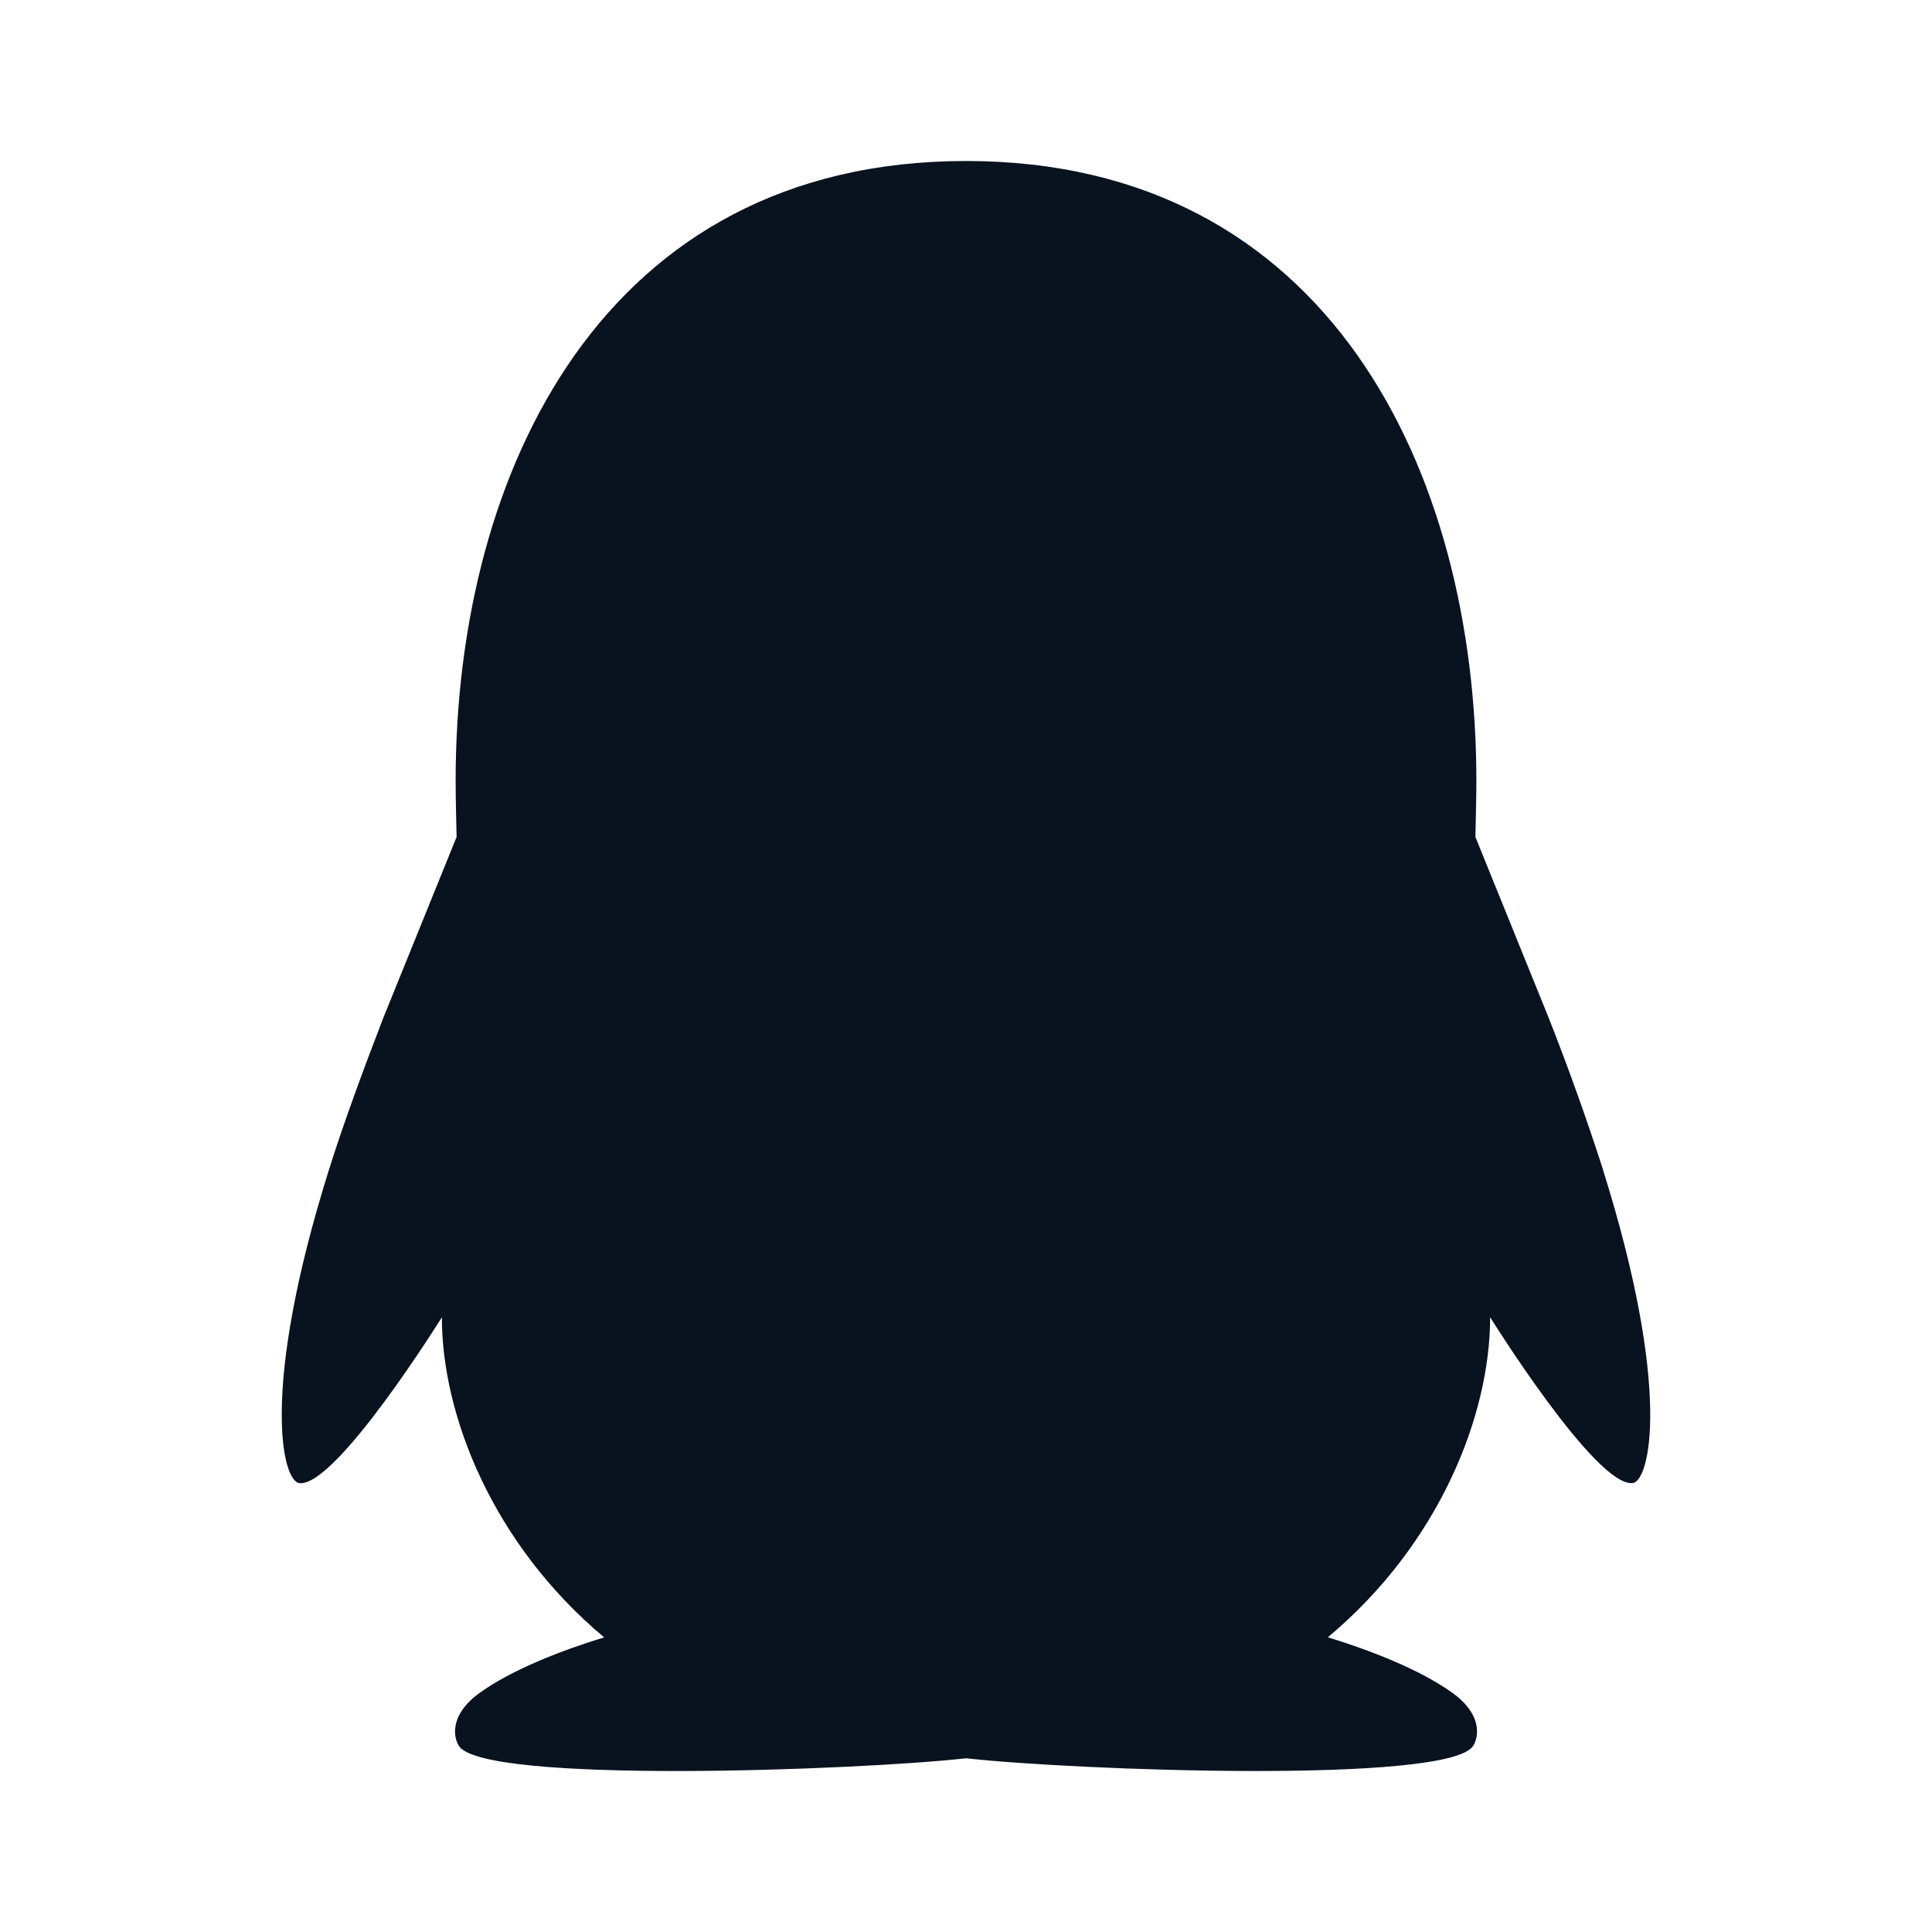 <svg width="24" height="24" viewBox="0 0 24 24" fill="none" xmlns="http://www.w3.org/2000/svg">
<g clip-path="url(#clip0_11_48424)">
<path d="M19.913 14.529C19.708 13.893 19.483 13.264 19.238 12.643L18.328 10.397C18.328 10.371 18.34 9.929 18.34 9.701C18.34 5.86 16.507 2 12 2C7.493 2 5.66 5.86 5.66 9.7C5.66 9.929 5.671 10.371 5.672 10.397L4.762 12.643C4.514 13.286 4.267 13.955 4.087 14.529C3.227 17.266 3.506 18.399 3.718 18.424C4.173 18.478 5.489 16.364 5.489 16.364C5.489 17.588 6.126 19.186 7.505 20.34C6.99 20.497 6.358 20.739 5.951 21.035C5.586 21.302 5.632 21.575 5.698 21.685C5.987 22.166 10.653 21.992 12.001 21.842C13.348 21.992 18.015 22.166 18.303 21.684C18.369 21.574 18.415 21.302 18.05 21.035C17.643 20.739 17.011 20.497 16.495 20.339C17.874 19.186 18.511 17.588 18.511 16.363C18.511 16.363 19.827 18.478 20.282 18.423C20.494 18.398 20.772 17.266 19.912 14.529" fill="#09121F"/>
</g>
<defs>
<clipPath id="clip0_11_48424">
<rect width="24" height="24" fill="white"/>
</clipPath>
</defs>
</svg>
